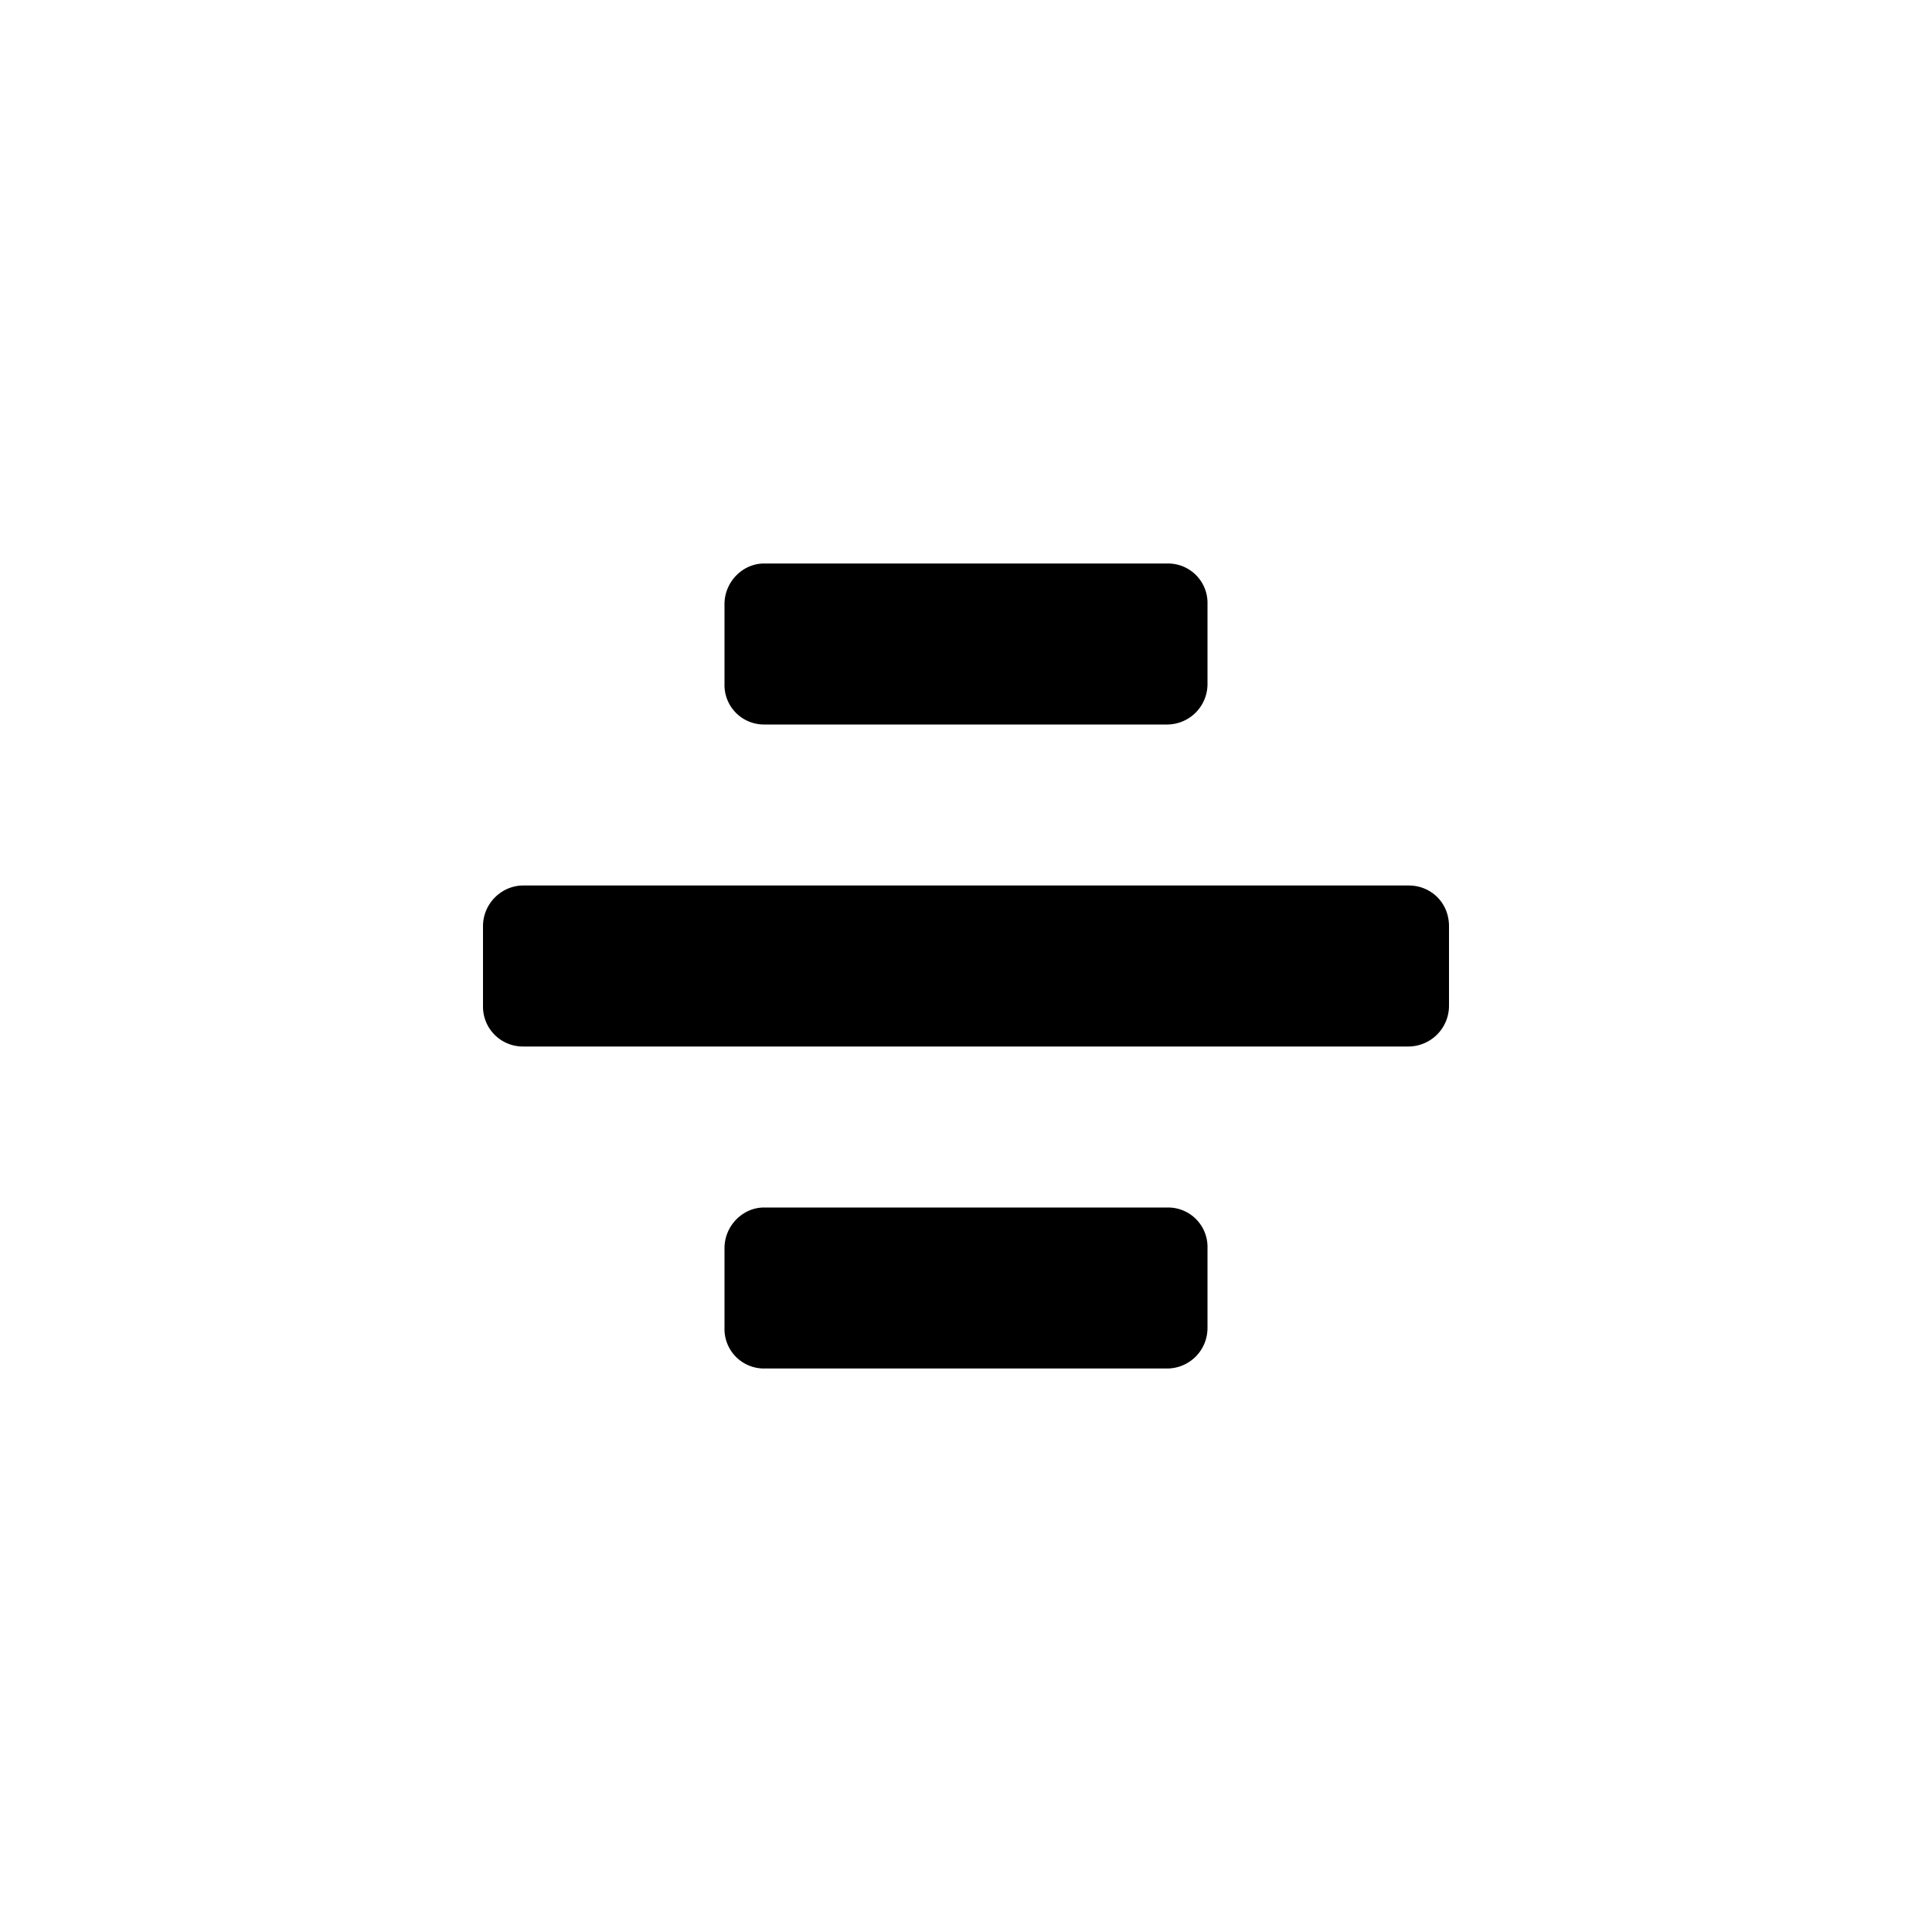 <svg width="24" height="24" viewBox="0 0 24 24"><path d="M9 7.505C9 7.226 9.228 7 9.491 7h5.018a.49.49 0 0 1 .491.505v.99a.503.503 0 0 1-.491.505H9.491A.49.49 0 0 1 9 8.495v-.99zm-3 4c0-.279.229-.505.5-.505h11c.276 0 .5.214.5.505v.99a.506.506 0 0 1-.5.505h-11a.495.495 0 0 1-.5-.505v-.99zm3 4c0-.279.228-.505.491-.505h5.018a.49.49 0 0 1 .491.505v.99a.503.503 0 0 1-.491.505H9.491A.49.49 0 0 1 9 16.495v-.99z" fill="currentColor" fill-rule="evenodd"/></svg>